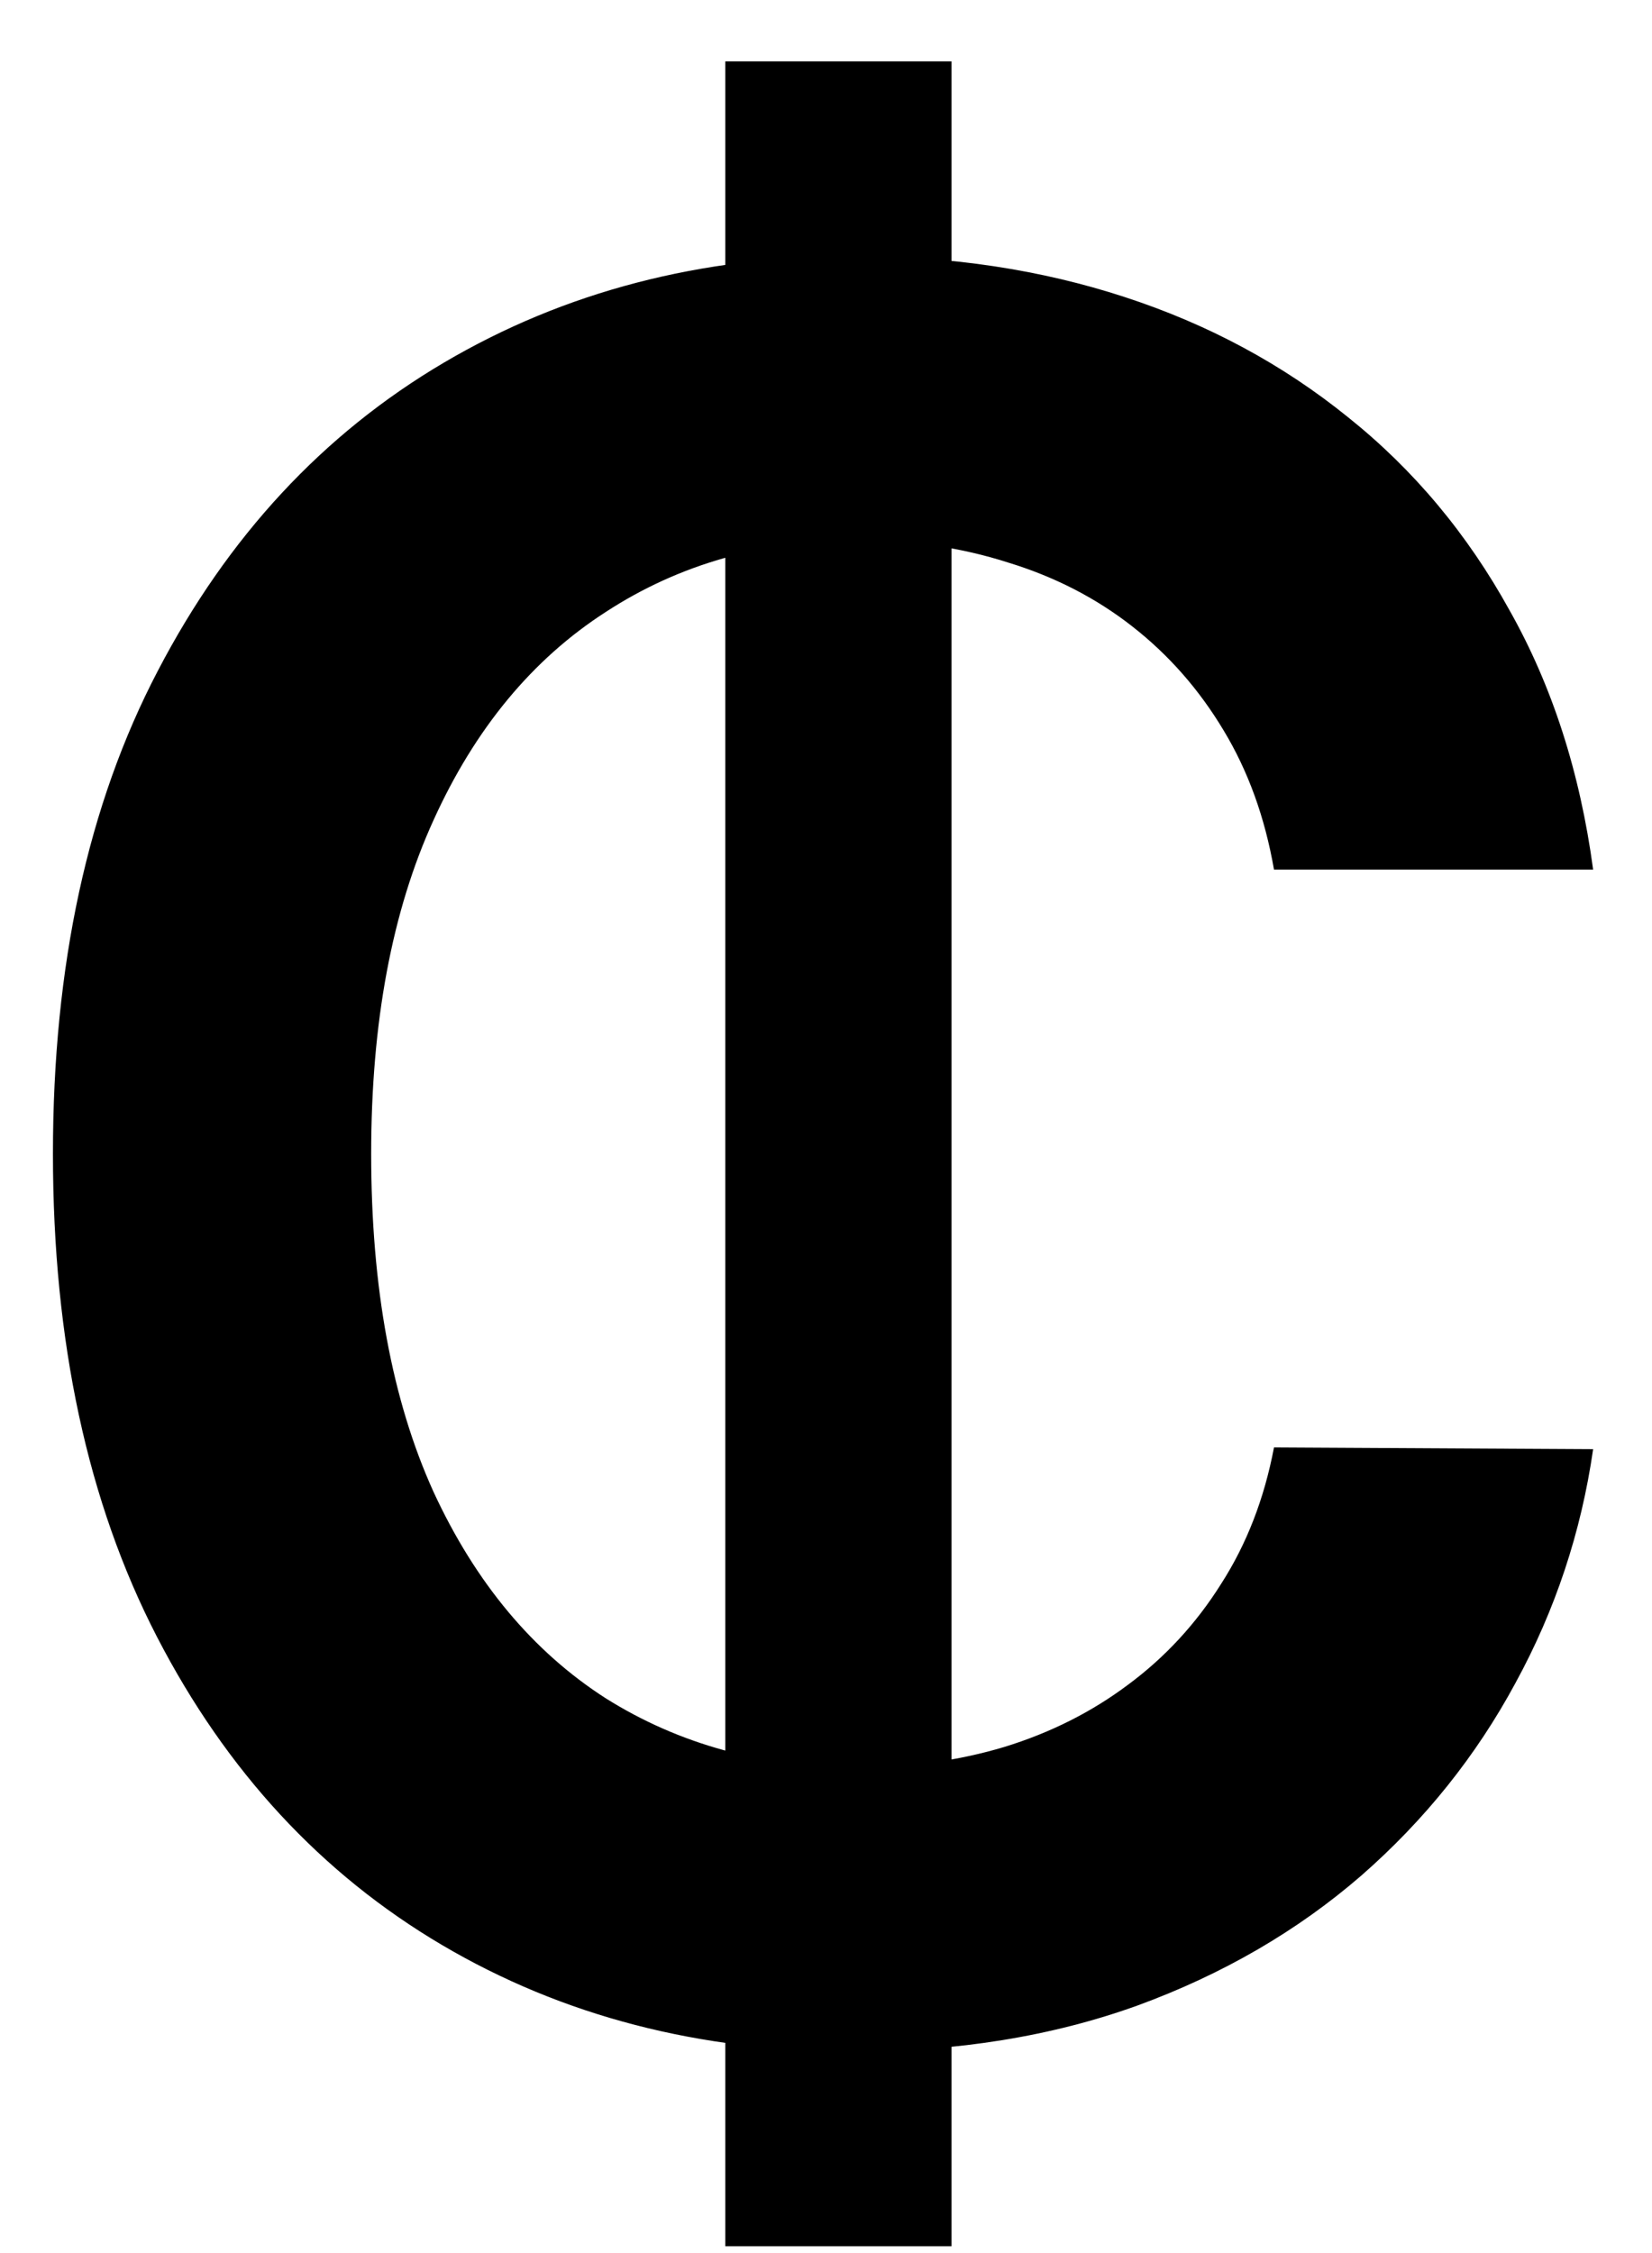 <svg width="22" height="30" viewBox="0 0 22 30" fill="none" xmlns="http://www.w3.org/2000/svg">
<path d="M12.671 0.818V29.909H9.659V0.818H12.671ZM21.216 11.579H16.966C16.845 10.883 16.621 10.265 16.296 9.727C15.97 9.182 15.564 8.72 15.079 8.341C14.595 7.962 14.042 7.678 13.421 7.489C12.807 7.292 12.144 7.193 11.432 7.193C10.167 7.193 9.045 7.511 8.068 8.148C7.091 8.777 6.326 9.701 5.773 10.921C5.22 12.133 4.943 13.614 4.943 15.364C4.943 17.144 5.22 18.644 5.773 19.864C6.333 21.076 7.098 21.992 8.068 22.614C9.045 23.227 10.163 23.534 11.421 23.534C12.117 23.534 12.769 23.443 13.375 23.261C13.989 23.072 14.538 22.796 15.023 22.432C15.515 22.068 15.928 21.621 16.261 21.091C16.602 20.561 16.837 19.954 16.966 19.273L21.216 19.296C21.057 20.401 20.712 21.439 20.182 22.409C19.659 23.379 18.974 24.235 18.125 24.977C17.276 25.712 16.284 26.288 15.148 26.704C14.011 27.114 12.75 27.318 11.364 27.318C9.318 27.318 7.492 26.845 5.886 25.898C4.28 24.951 3.015 23.583 2.091 21.796C1.167 20.008 0.705 17.864 0.705 15.364C0.705 12.856 1.17 10.712 2.102 8.932C3.034 7.144 4.303 5.777 5.909 4.83C7.515 3.883 9.333 3.409 11.364 3.409C12.659 3.409 13.864 3.591 14.977 3.955C16.091 4.318 17.083 4.852 17.954 5.557C18.826 6.254 19.542 7.11 20.102 8.125C20.671 9.133 21.042 10.284 21.216 11.579Z" fill="black"/>
</svg>
